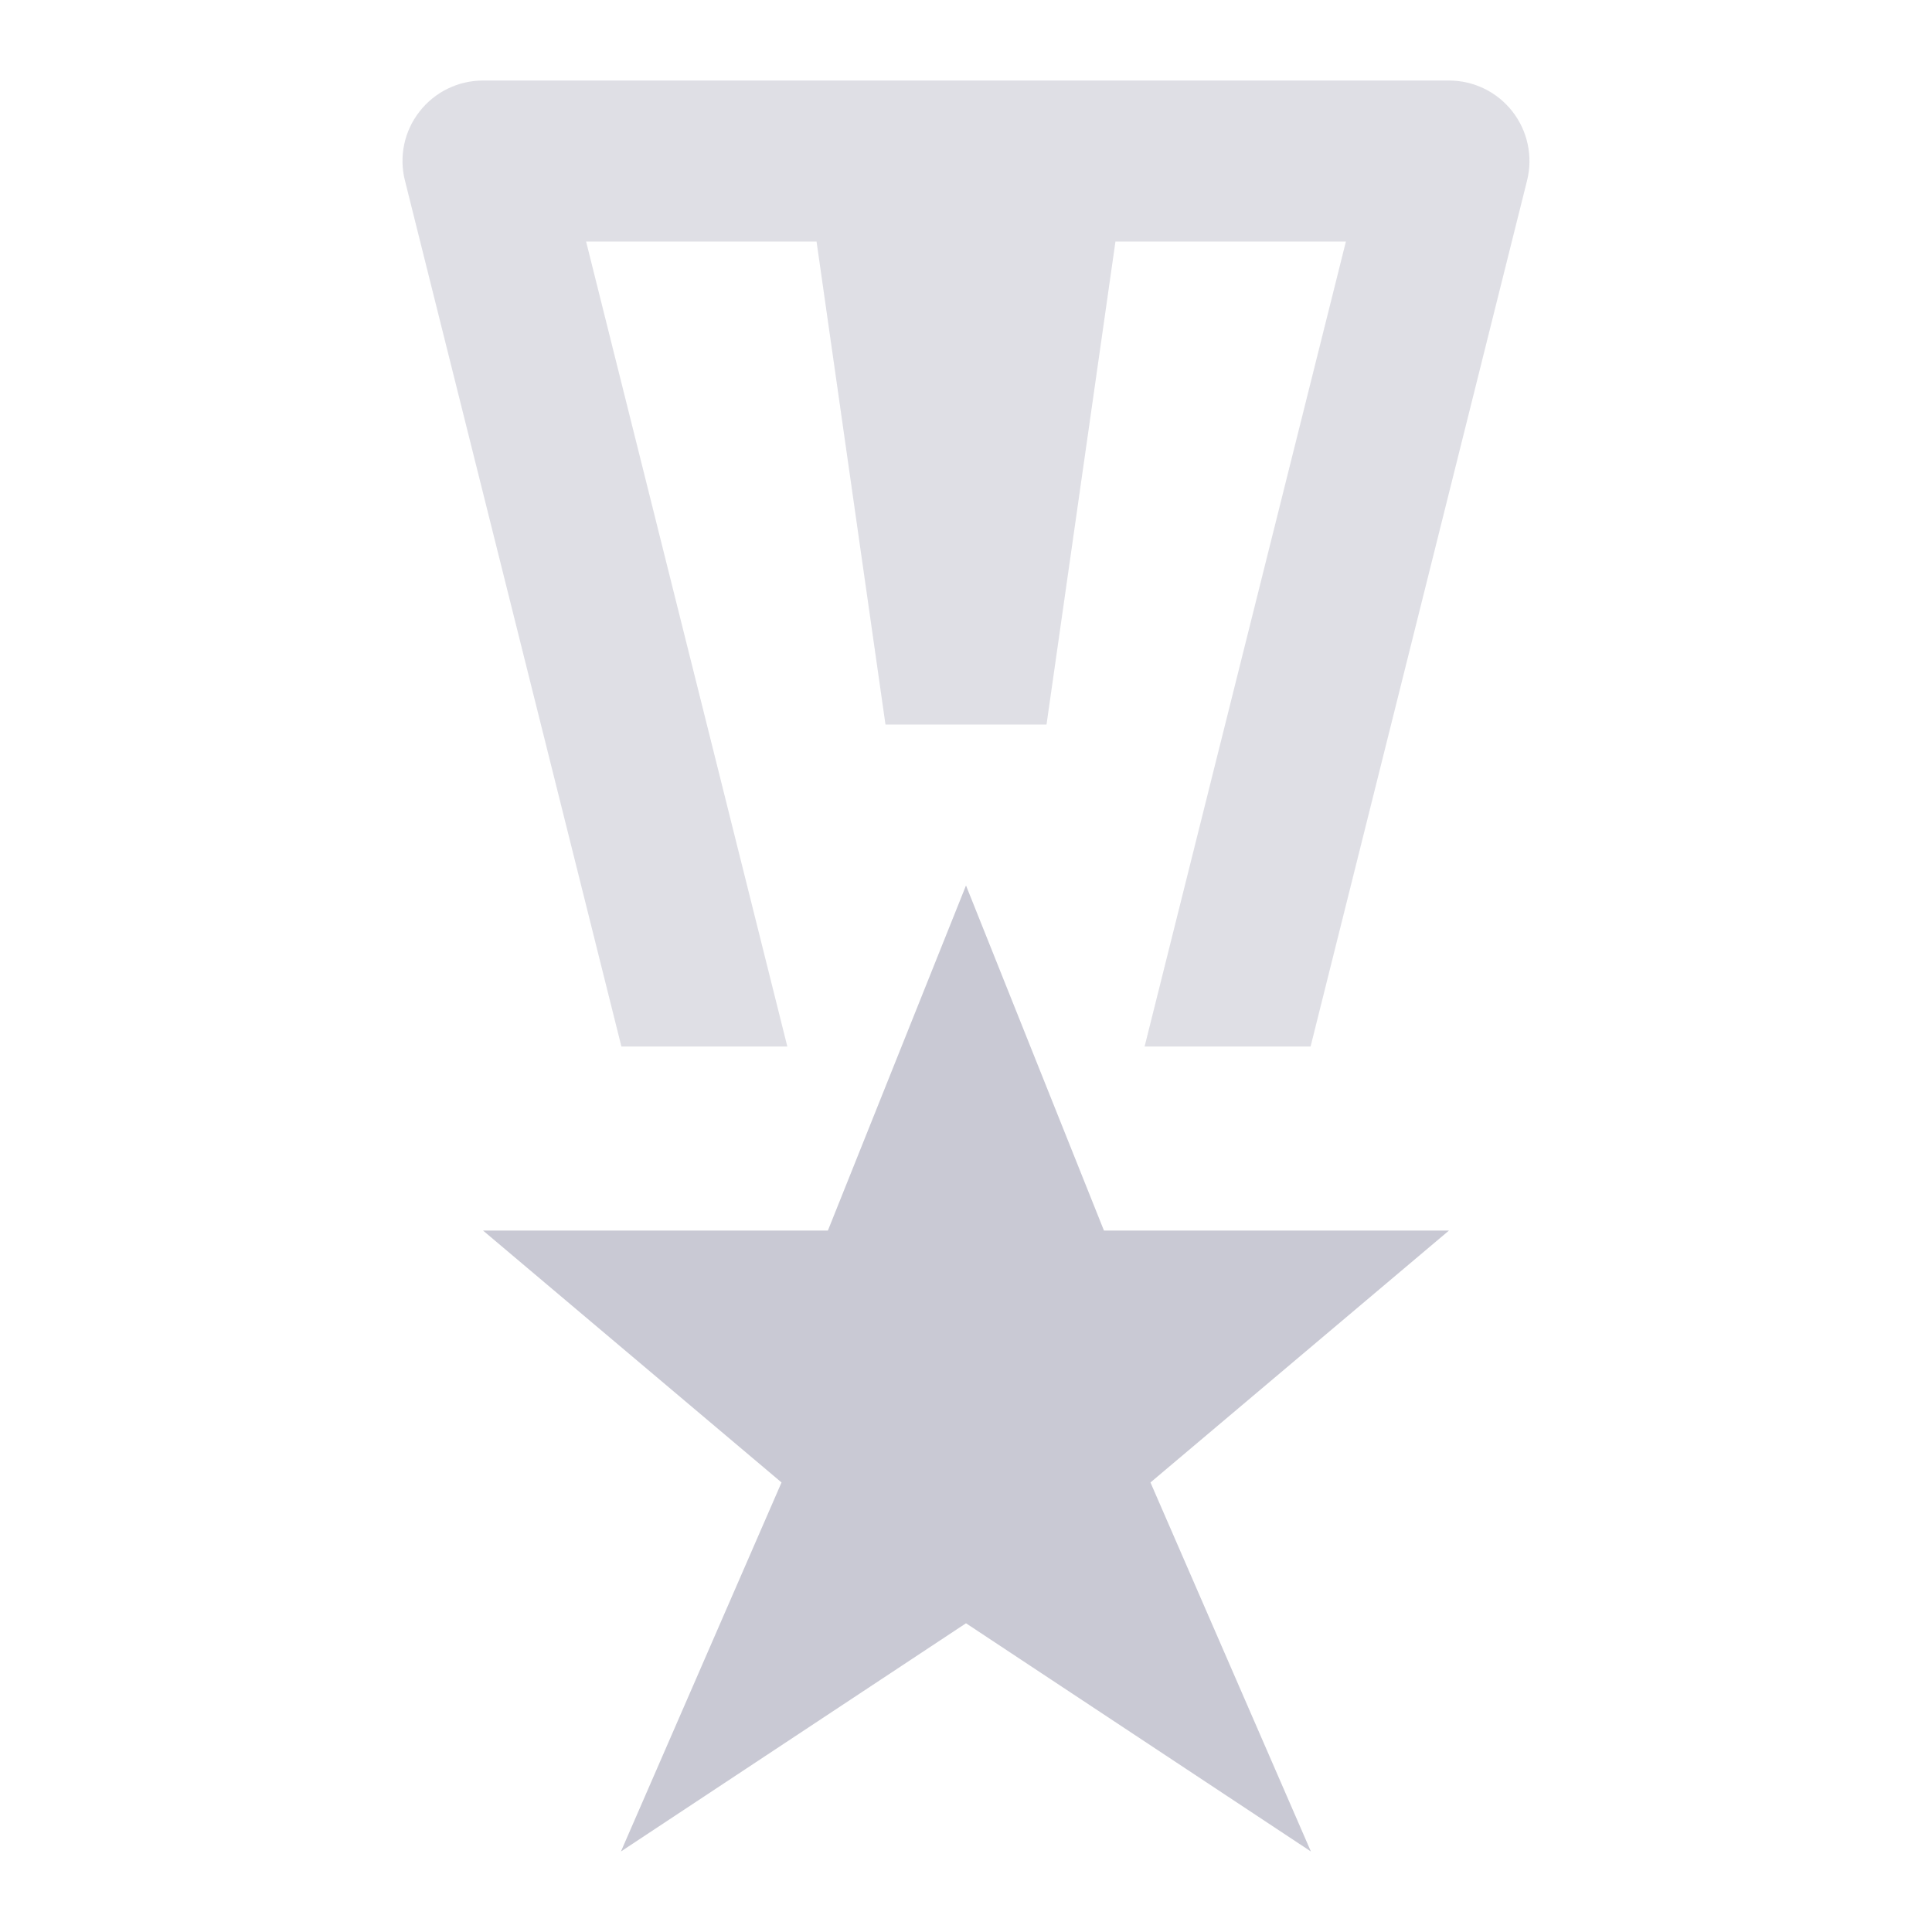 <svg width="25" height="25" viewBox="0 0 25 25" fill="none" xmlns="http://www.w3.org/2000/svg">
<g clip-path="url(#clip0_1672_15793)">
<path opacity="0.6" d="M8.041 13.542H10.188L7.584 3.125H10.566L11.458 9.375H13.542L14.434 3.125H17.416L14.811 13.542H16.959L19.76 2.337C19.838 2.026 19.768 1.695 19.571 1.443C19.374 1.19 19.071 1.042 18.75 1.042H6.25C5.929 1.042 5.626 1.19 5.429 1.443C5.231 1.695 5.161 2.025 5.24 2.337L8.041 13.542Z" fill="#C9C9D4"/>
<path d="M12.5 11.458L14.285 15.923H18.75L14.887 19.183L16.963 23.958L12.5 21.005L8.035 23.958L10.113 19.183L6.25 15.923H10.713L12.5 11.458Z" fill="#C9C9D4"/>
</g>
<defs>
<clipPath id="clip0_1672_15793">
<rect width="25" height="25" fill="white"/>
</clipPath>
</defs>
</svg>
